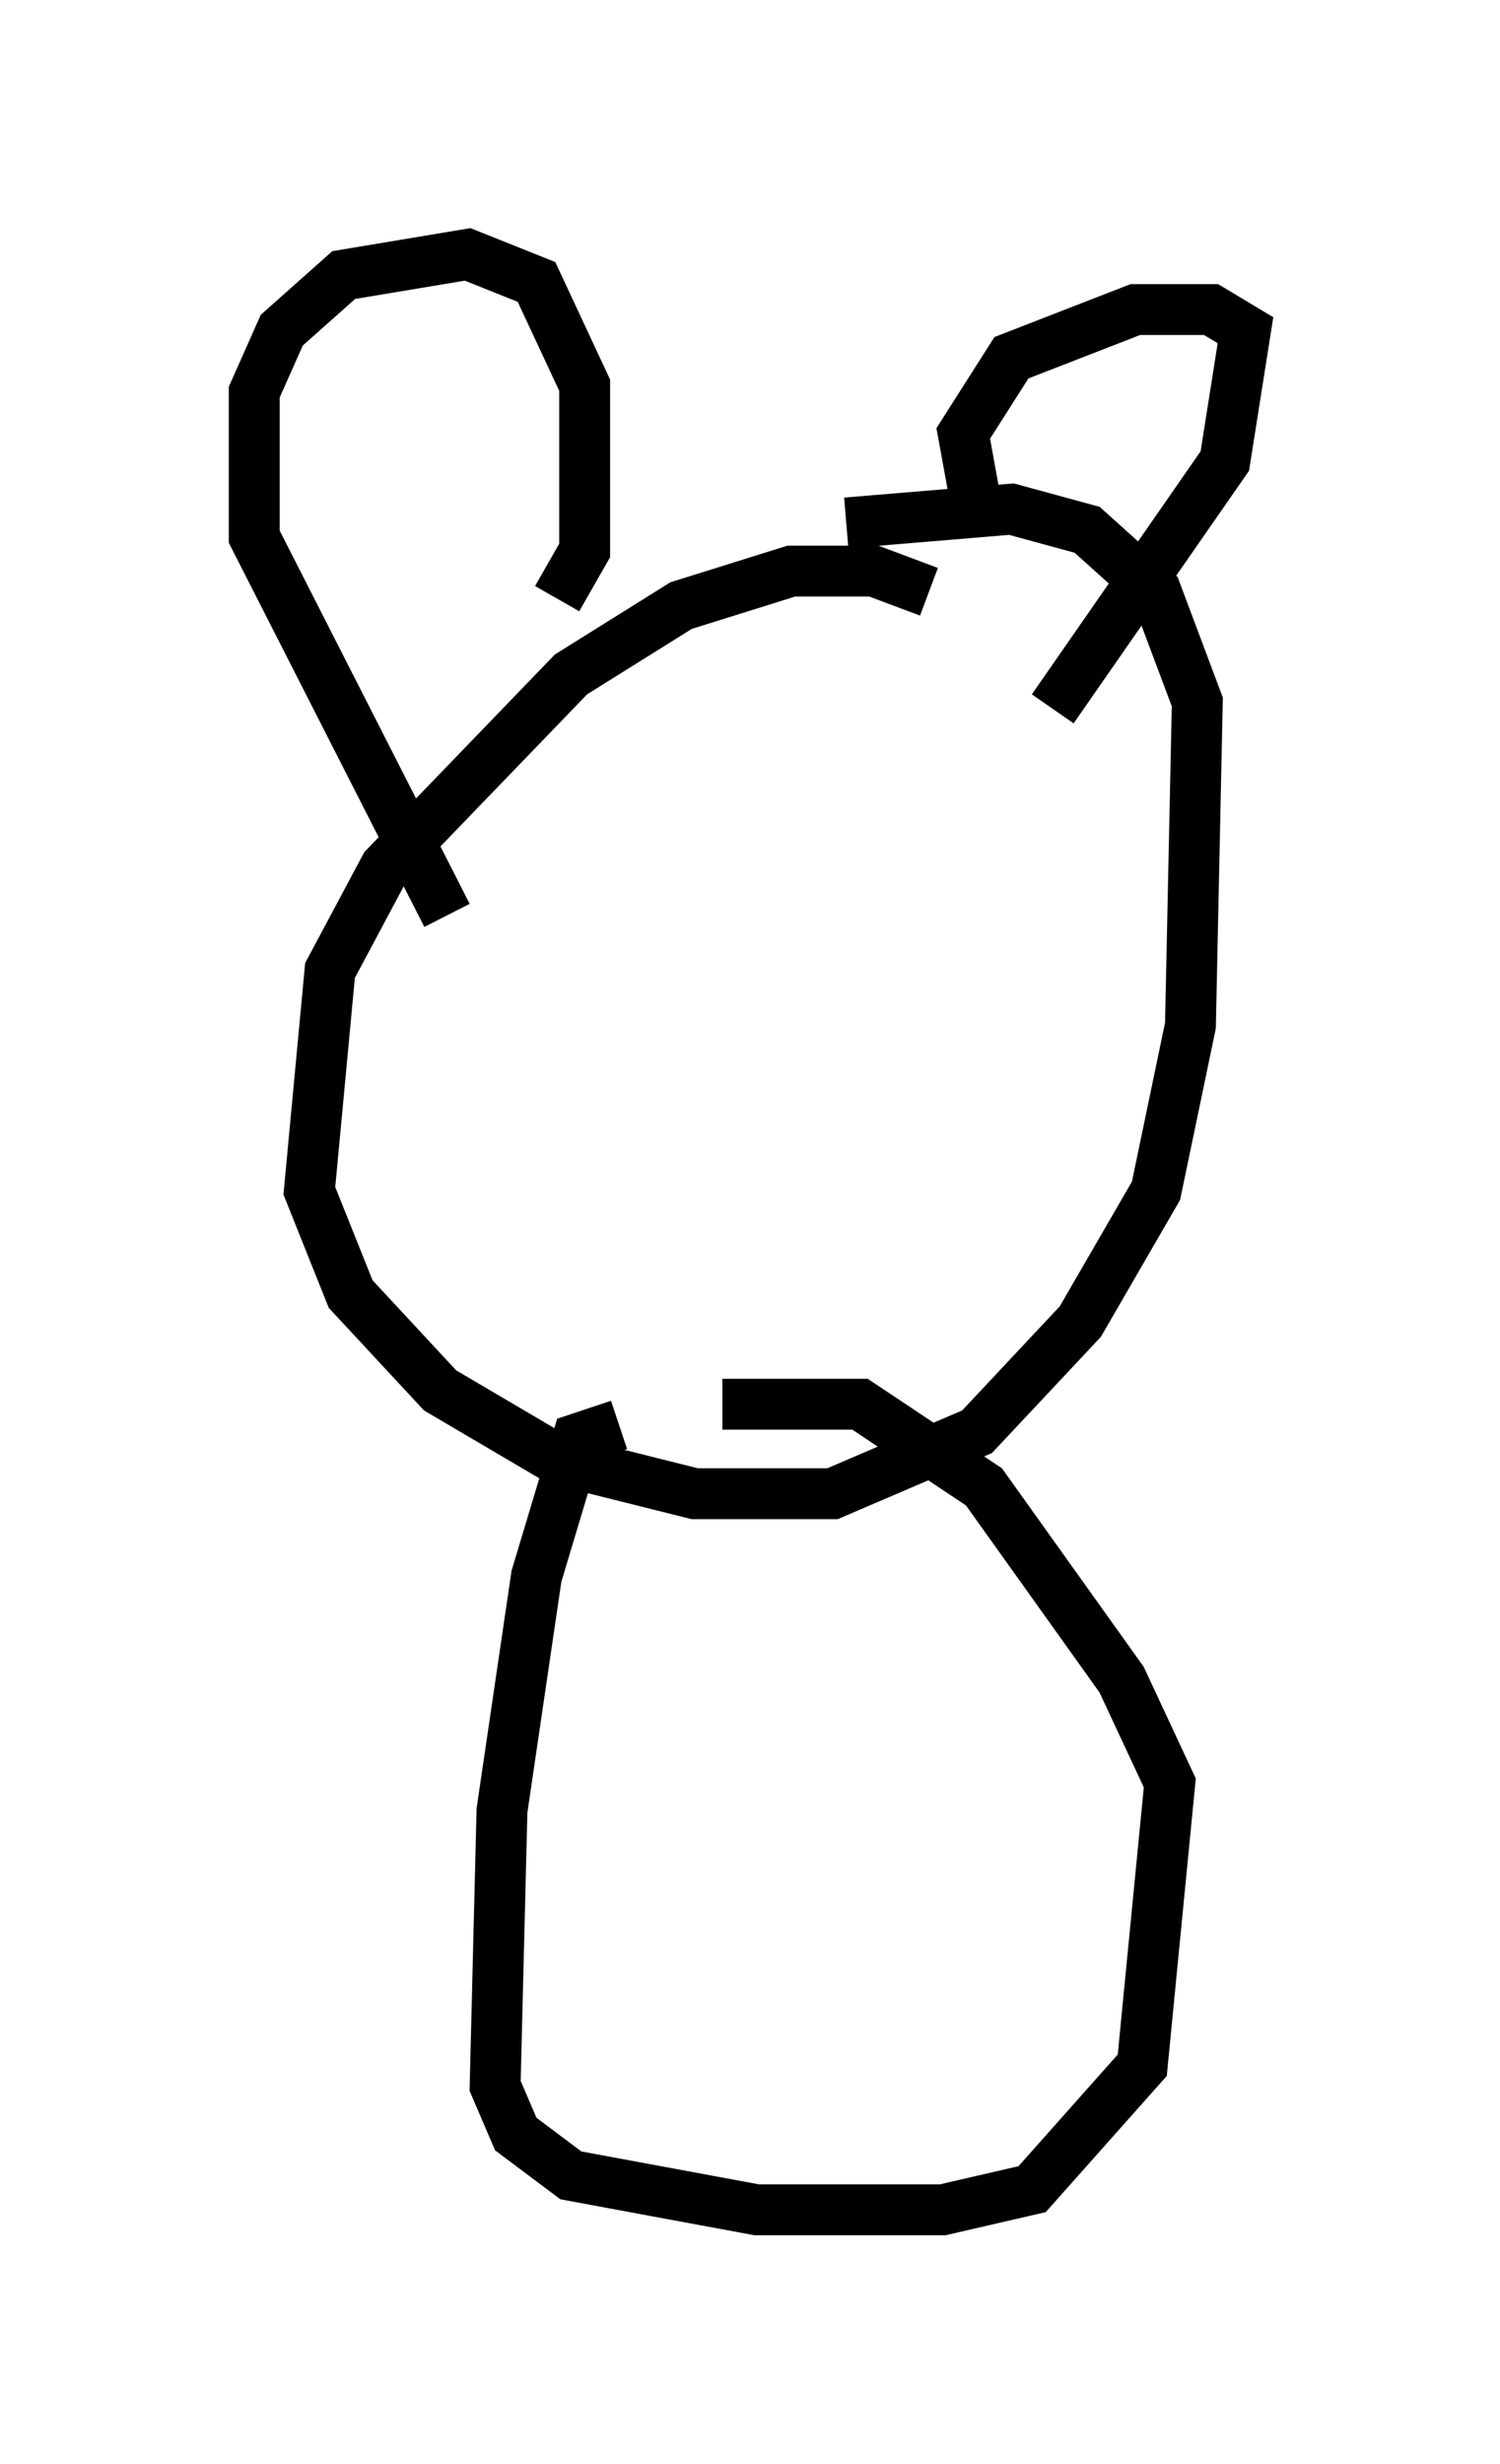 <?xml version="1.0" encoding="utf-8" ?>
<svg baseProfile="full" height="48.43" version="1.1" width="29.486" xmlns="http://www.w3.org/2000/svg" xmlns:ev="http://www.w3.org/2001/xml-events" xmlns:xlink="http://www.w3.org/1999/xlink"><defs /><rect fill="white" height="48.43" width="29.486" x="0" y="0" /><path d="M19.614, 13.796 m-1.353, -2.165 l-1.083, -0.406 -1.624, 0.0 l-2.165, 0.677 -2.165, 1.353 l-3.654, 3.789 -1.083, 2.03 l-0.406, 4.33 0.812, 2.03 l1.759, 1.894 2.3, 1.353 l2.706, 0.677 2.706, 0.0 l2.842, -1.218 2.03, -2.165 l1.488, -2.571 0.677, -3.248 l0.135, -6.36 -0.812, -2.165 l-1.353, -1.218 -1.488, -0.406 l-3.248, 0.271 m-7.848, 7.713 l-3.789, -7.442 0.0, -2.842 l0.541, -1.218 1.218, -1.083 l2.436, -0.406 1.353, 0.541 l0.947, 2.03 0.0, 3.248 l-0.541, 0.947 m8.254, -1.759 l-0.271, -1.488 0.947, -1.488 l2.436, -0.947 1.488, 0.0 l0.677, 0.406 -0.406, 2.571 l-3.383, 4.871 m-8.525, 14.073 l-0.812, 0.271 -0.812, 2.706 l-0.677, 4.601 -0.135, 5.413 l0.406, 0.947 1.083, 0.812 l3.654, 0.677 3.654, 0.0 l1.759, -0.406 2.165, -2.436 l0.541, -5.548 -0.947, -2.03 l-2.706, -3.789 -2.436, -1.624 l-2.706, 0.0 " fill="none" stroke="black" stroke-width="1" /></svg>